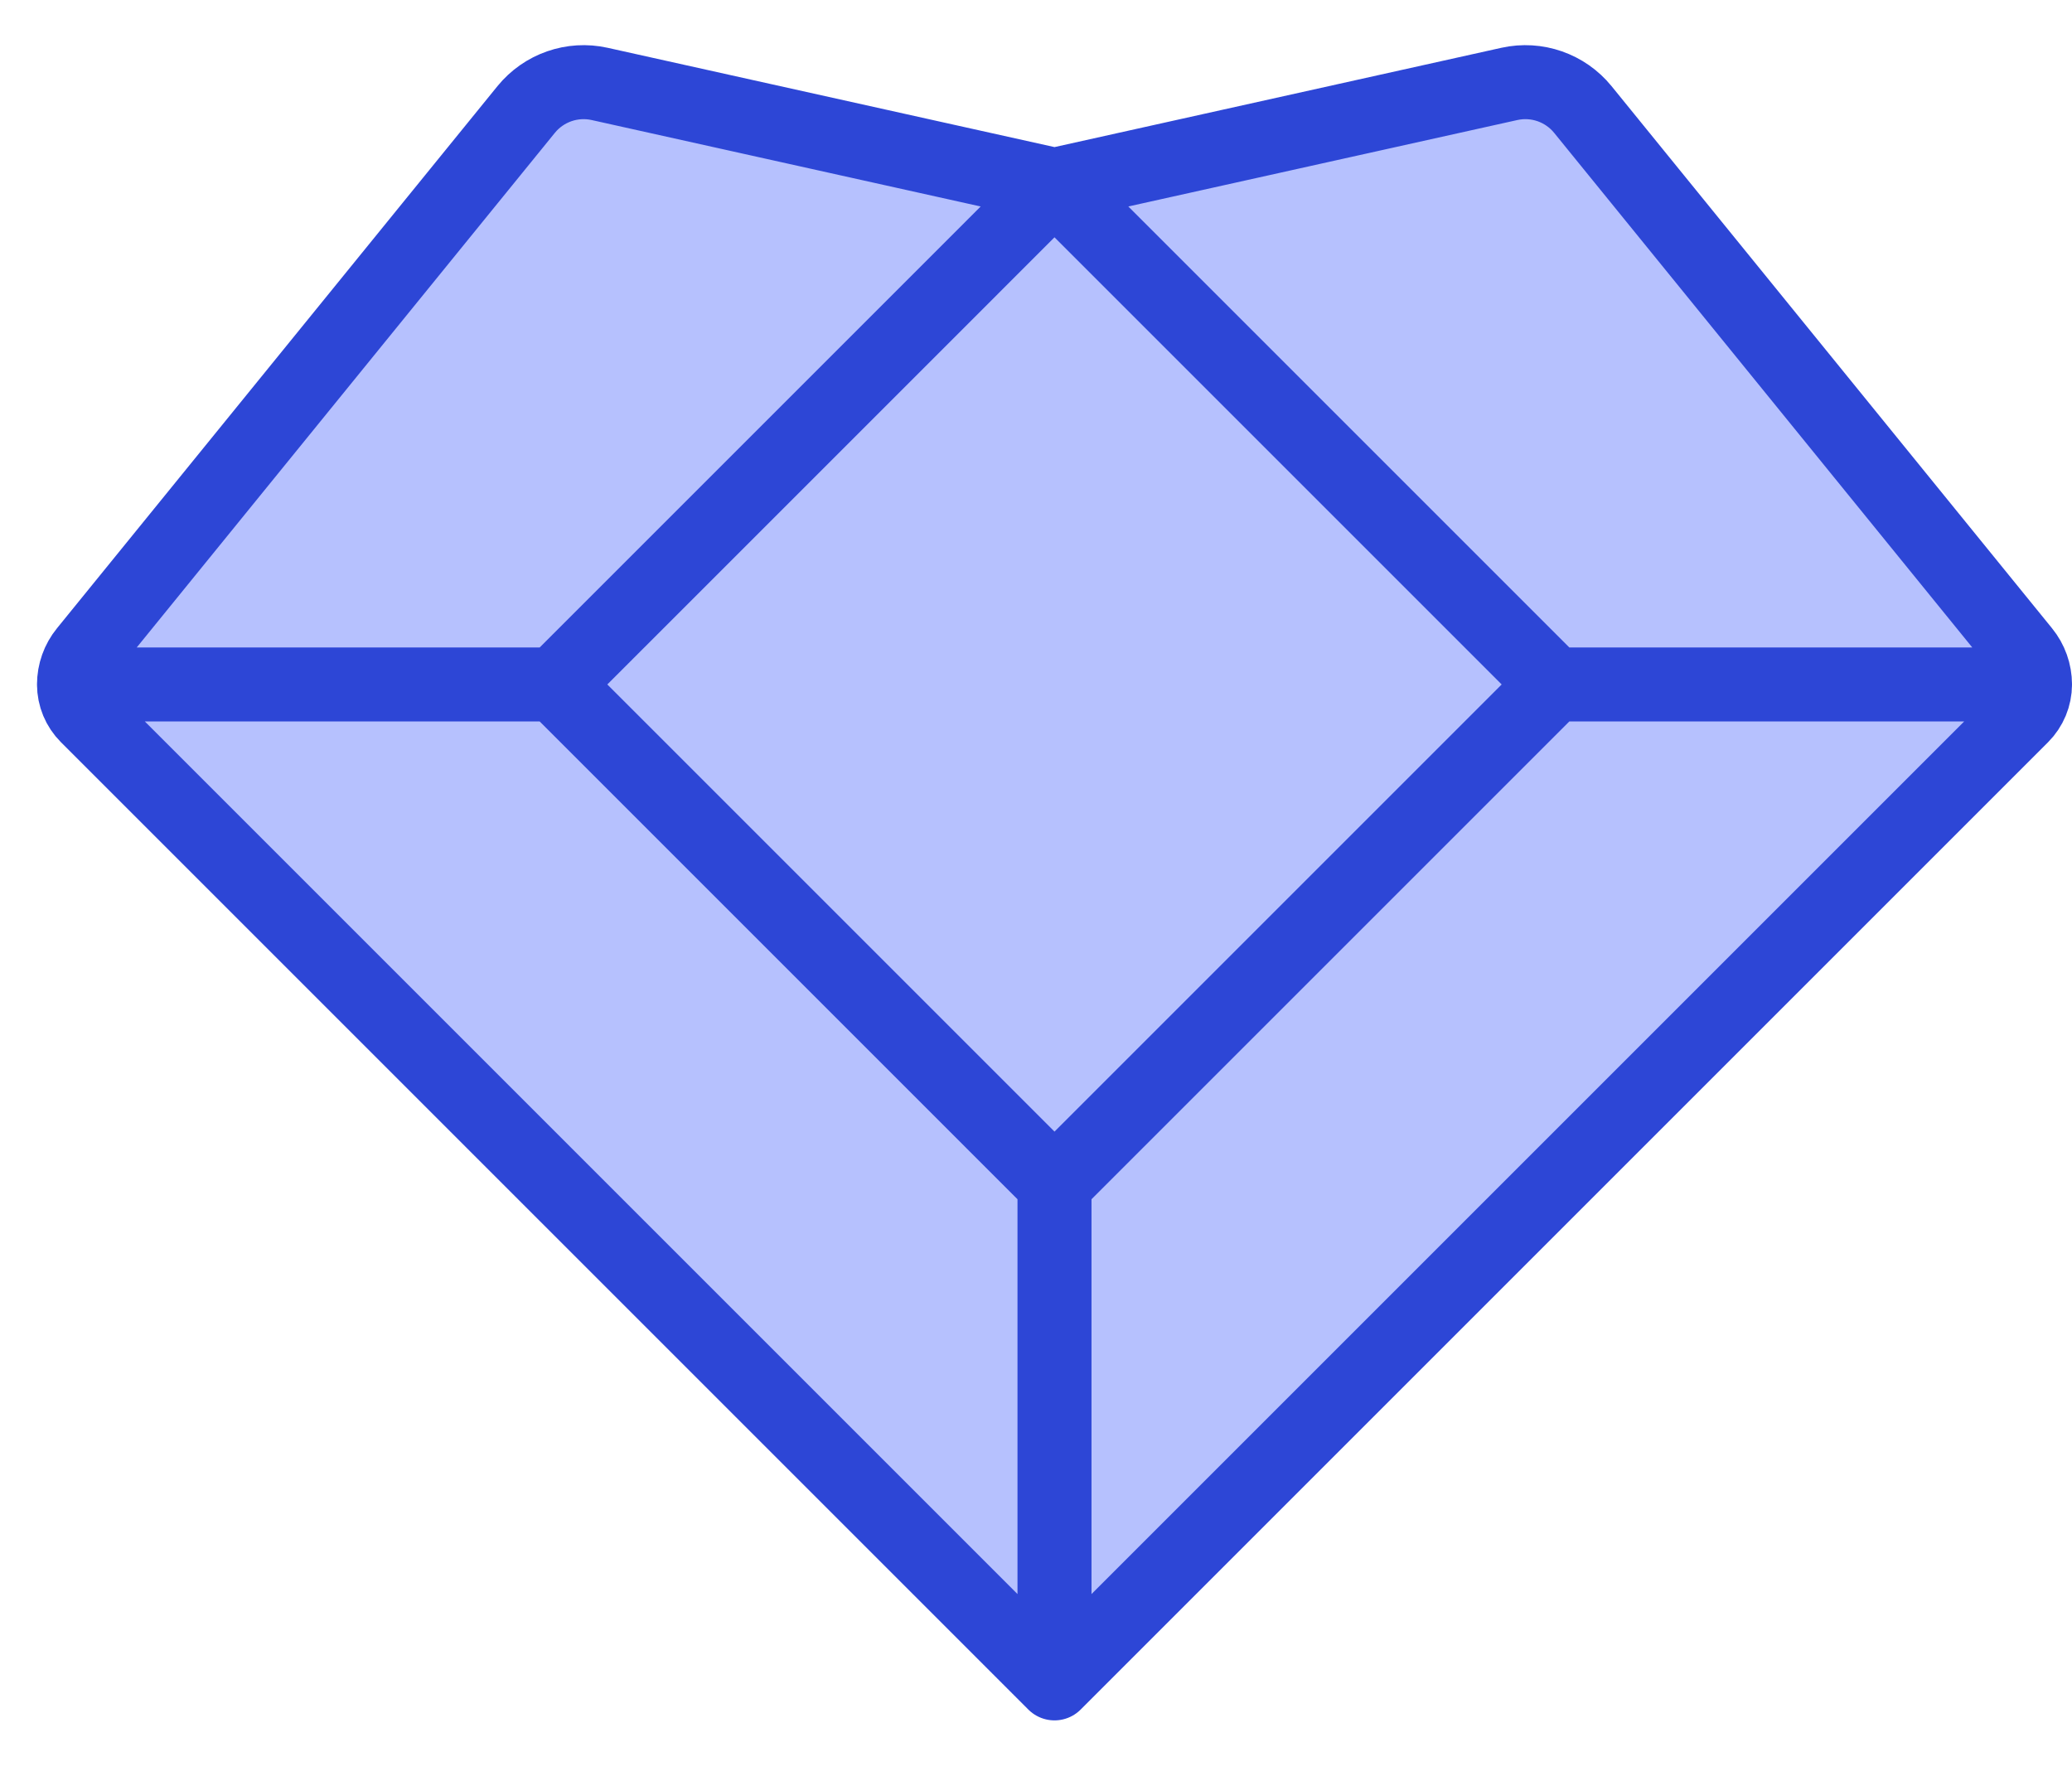 <svg width="28" height="24" viewBox="0 0 28 24" fill="none" xmlns="http://www.w3.org/2000/svg">
<path d="M21.39 1.48L27.342 8.806C27.444 8.931 27.5 9.088 27.5 9.25C27.5 9.41 27.436 9.564 27.323 9.677L17.5 19.5L14.25 22.75L11 19.5L1.177 9.677C1.064 9.564 1 9.41 1 9.25C1 9.088 1.056 8.931 1.158 8.806L7.11 1.48C7.349 1.186 7.734 1.052 8.103 1.134L14.25 2.5L20.397 1.134C20.766 1.052 21.151 1.186 21.39 1.48Z" fill="#4964FE" fill-opacity="0.4"/>
<path d="M14.25 2.5L8.103 1.134C7.734 1.052 7.349 1.186 7.11 1.48L1.158 8.806C1.056 8.931 1 9.088 1 9.25V9.25M14.25 2.5L20.397 1.134C20.766 1.052 21.151 1.186 21.39 1.48L27.342 8.806C27.444 8.931 27.5 9.088 27.5 9.25V9.25M14.25 2.5L7.5 9.25M14.25 2.5L21 9.25M7.5 9.25L14.25 16M7.5 9.25H1M14.25 16L21 9.25M14.25 16V22.75M21 9.25H27.5M27.5 9.25V9.25C27.5 9.41 27.436 9.564 27.323 9.677L17.5 19.5L14.25 22.75M1 9.25V9.25C1 9.41 1.064 9.564 1.177 9.677L11 19.5L14.25 22.75" stroke="#2D46D6" stroke-linecap="round"/>
</svg>
